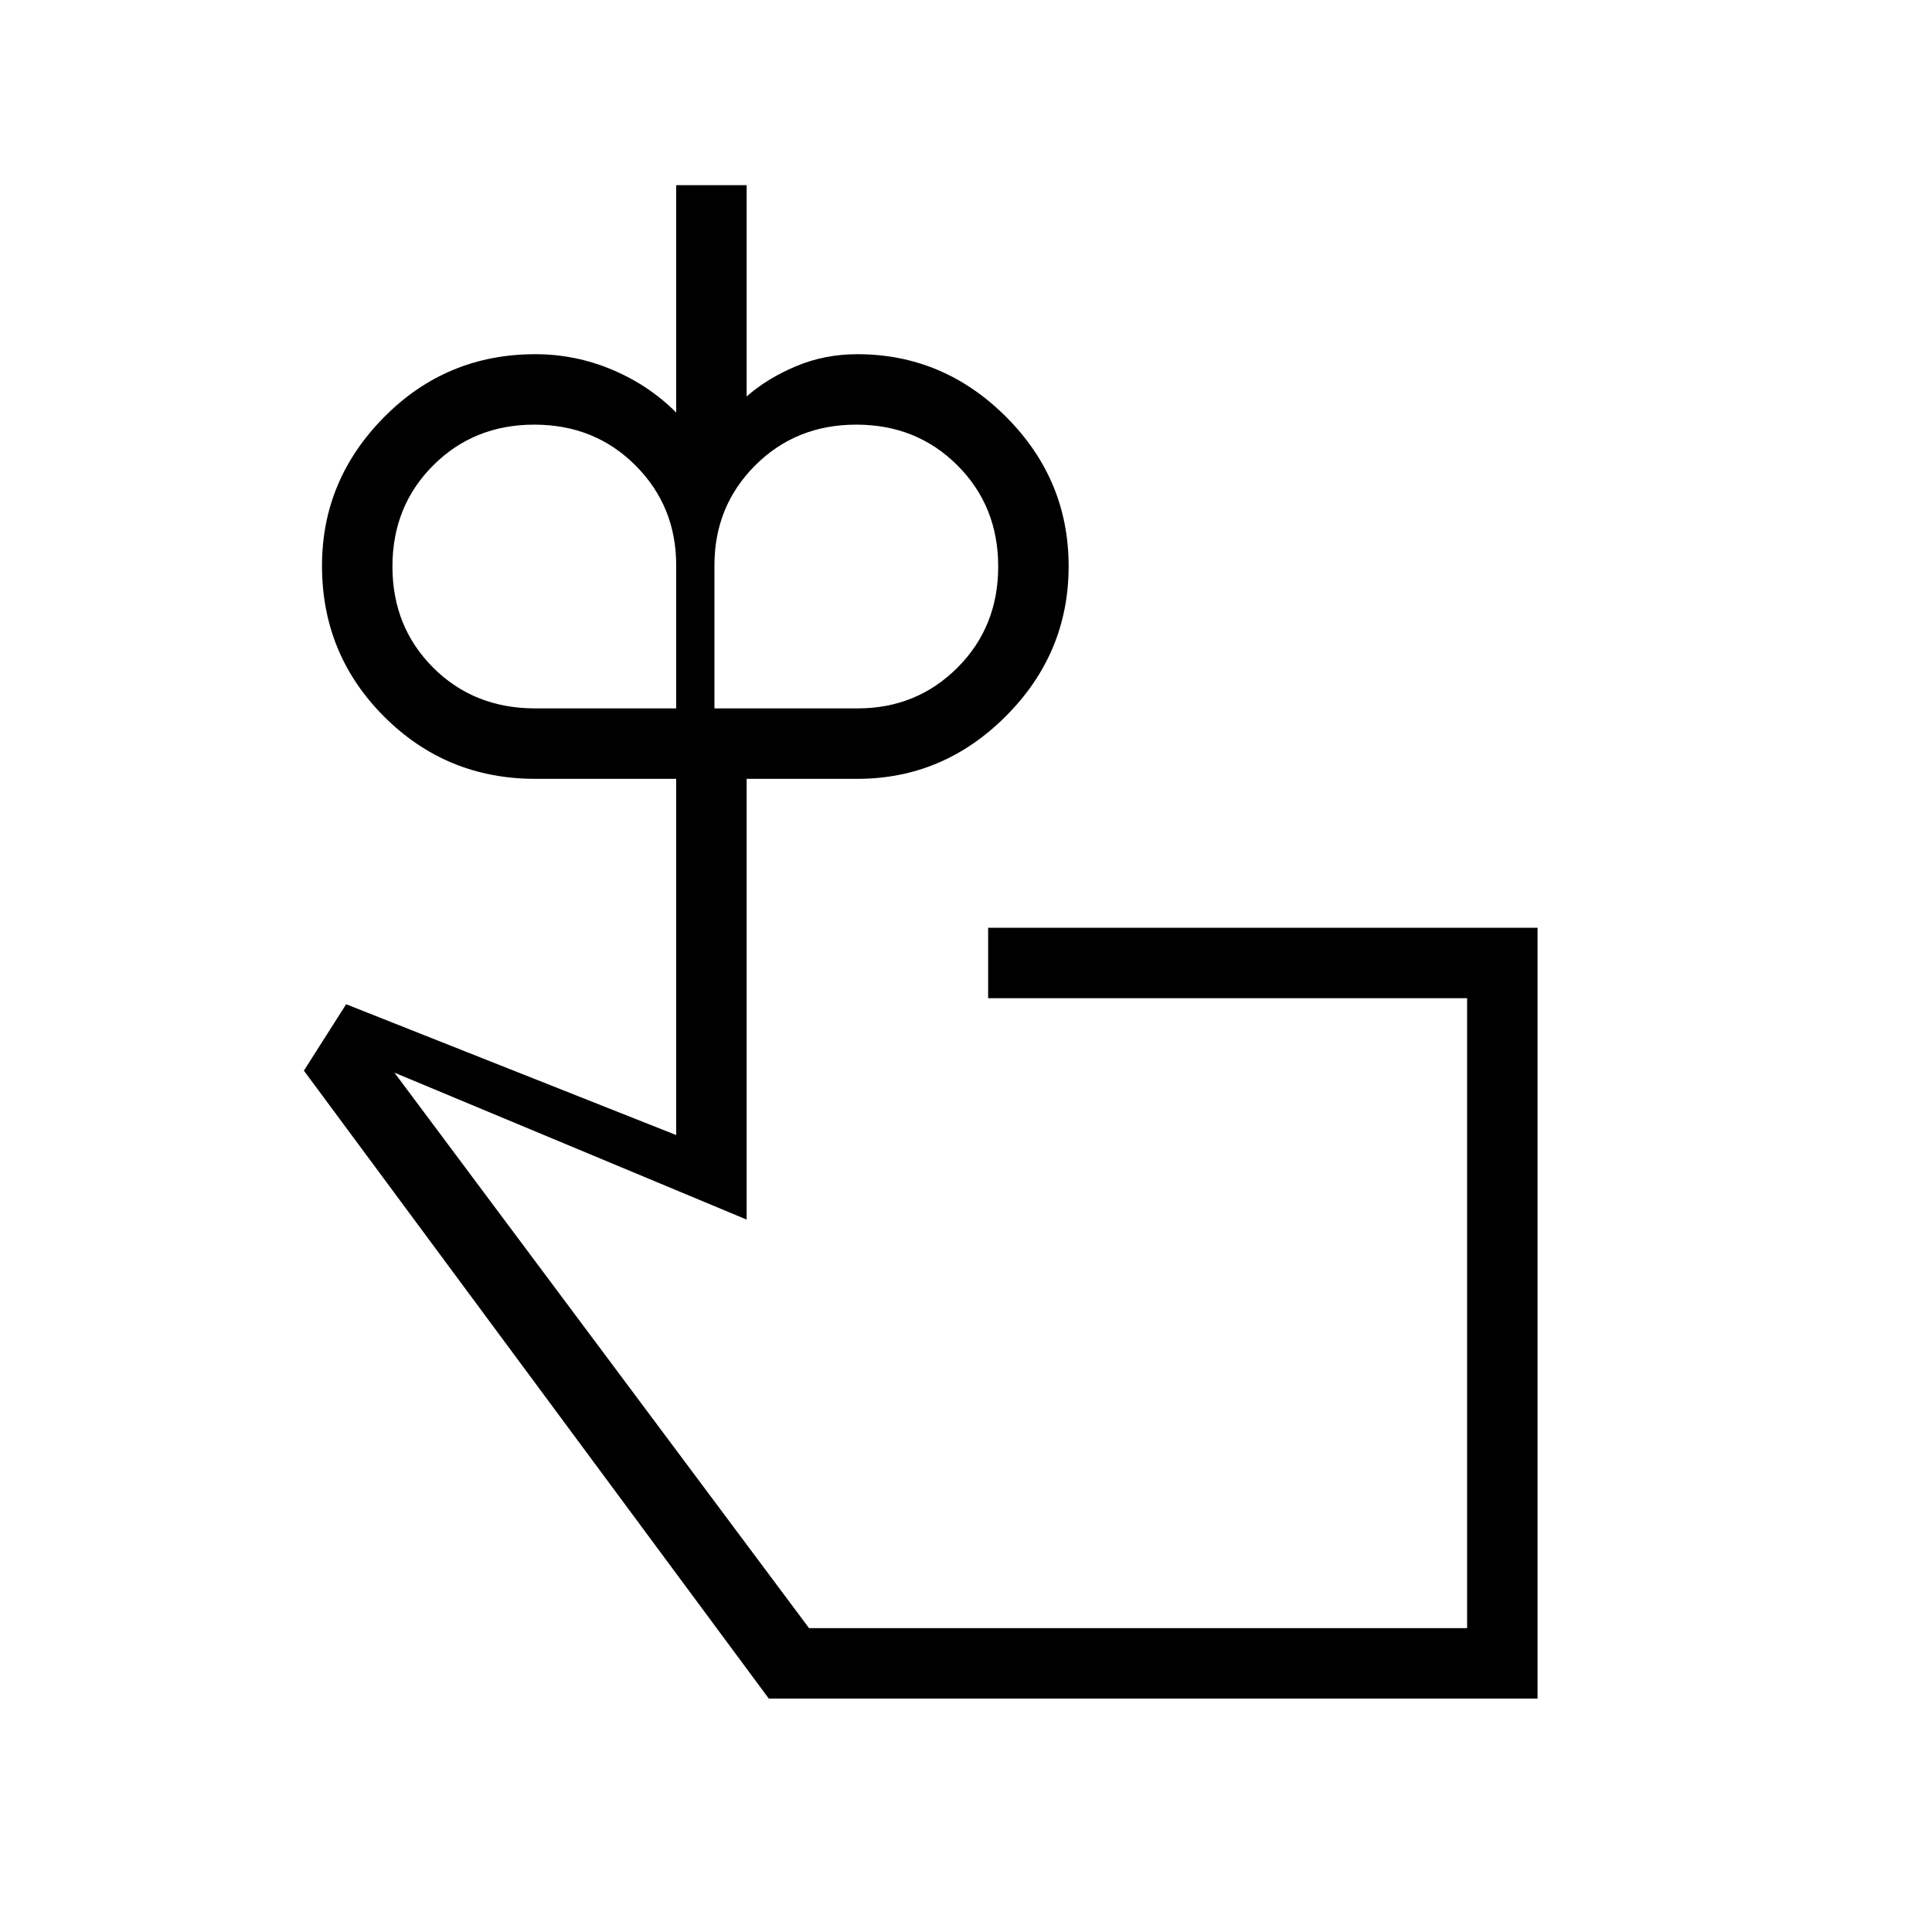 <svg xmlns="http://www.w3.org/2000/svg" height="48" viewBox="0 -960 960 960" width="48"><path d="M266-608h70v-71.105q0-29.395-20.25-49.645Q295.5-749 265.5-749t-50.25 20.25Q195-708.5 195-678.5t20.25 50.25Q235.5-608 266-608Zm160.105 0q29.395 0 49.645-20.25Q496-648.5 496-678.5t-20.25-50.25Q455.5-749 425.5-749t-50.25 20.25Q355-708.5 355-679.105V-608h71.105ZM566-308Zm198 192H382L151-428l21-33 164 65v-177h-70q-44.167 0-75.083-30.882-30.917-30.883-30.917-75 0-42.701 30.917-73.91Q221.833-784 266-784q19.883 0 38.192 7.714Q322.5-768.571 336-755v-113h35v105q10.237-9 24.483-15T426-784q42.75 0 73.875 31.091Q531-721.819 531-678.618q0 43.201-31.125 74.41Q468.75-573 426-573h-55v219l-175-73 206 276h327v-313H491v-35h273v383Z"/></svg>